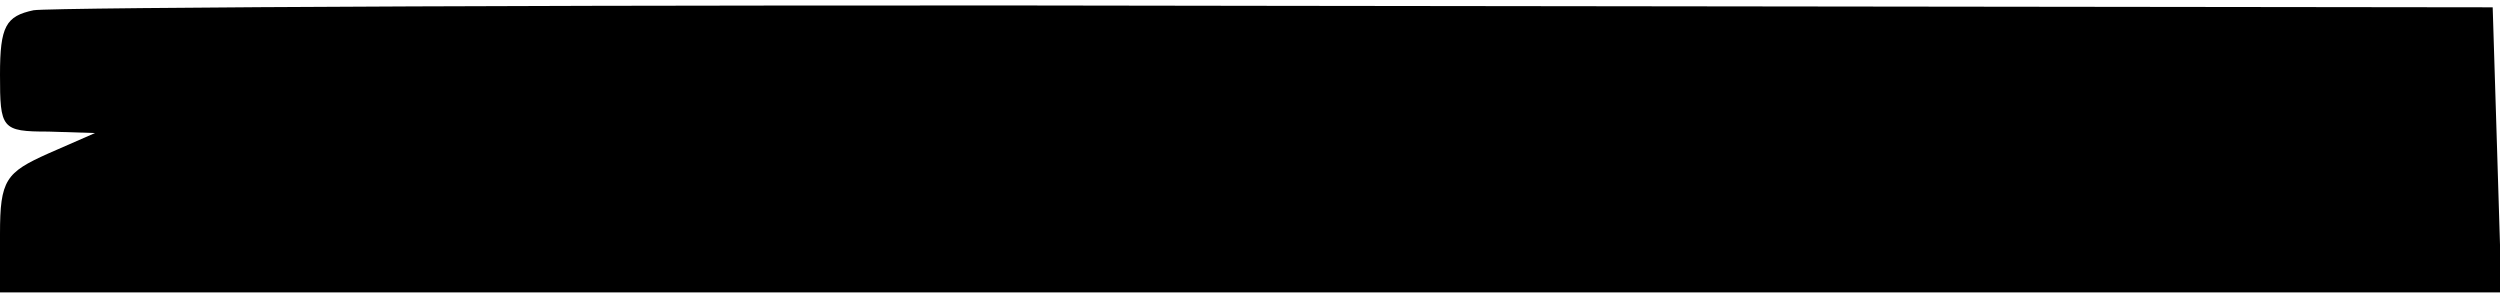 <?xml version="1.0" standalone="no"?>
<!DOCTYPE svg PUBLIC "-//W3C//DTD SVG 20010904//EN"
 "http://www.w3.org/TR/2001/REC-SVG-20010904/DTD/svg10.dtd">
<svg version="1.0" xmlns="http://www.w3.org/2000/svg"
 width="171pt" height="21pt" viewBox="0 0 171 21"
 preserveAspectRatio="xMidYMid meet">
<g transform="translate(0,21) scale(0.1,-0.1)"
fill="#000000" stroke="none">
<path d="M23 203 c-19 -4 -23 -11 -23 -44 0 -37 1 -39 33 -39 l32 -1 -32 -14
c-29 -13 -33 -18 -33 -55 l0 -40 855 0 856 0 -3 98 -3 97 -830 1 c-457 1 -840
-1 -852 -3z"/>
</g>
</svg>
